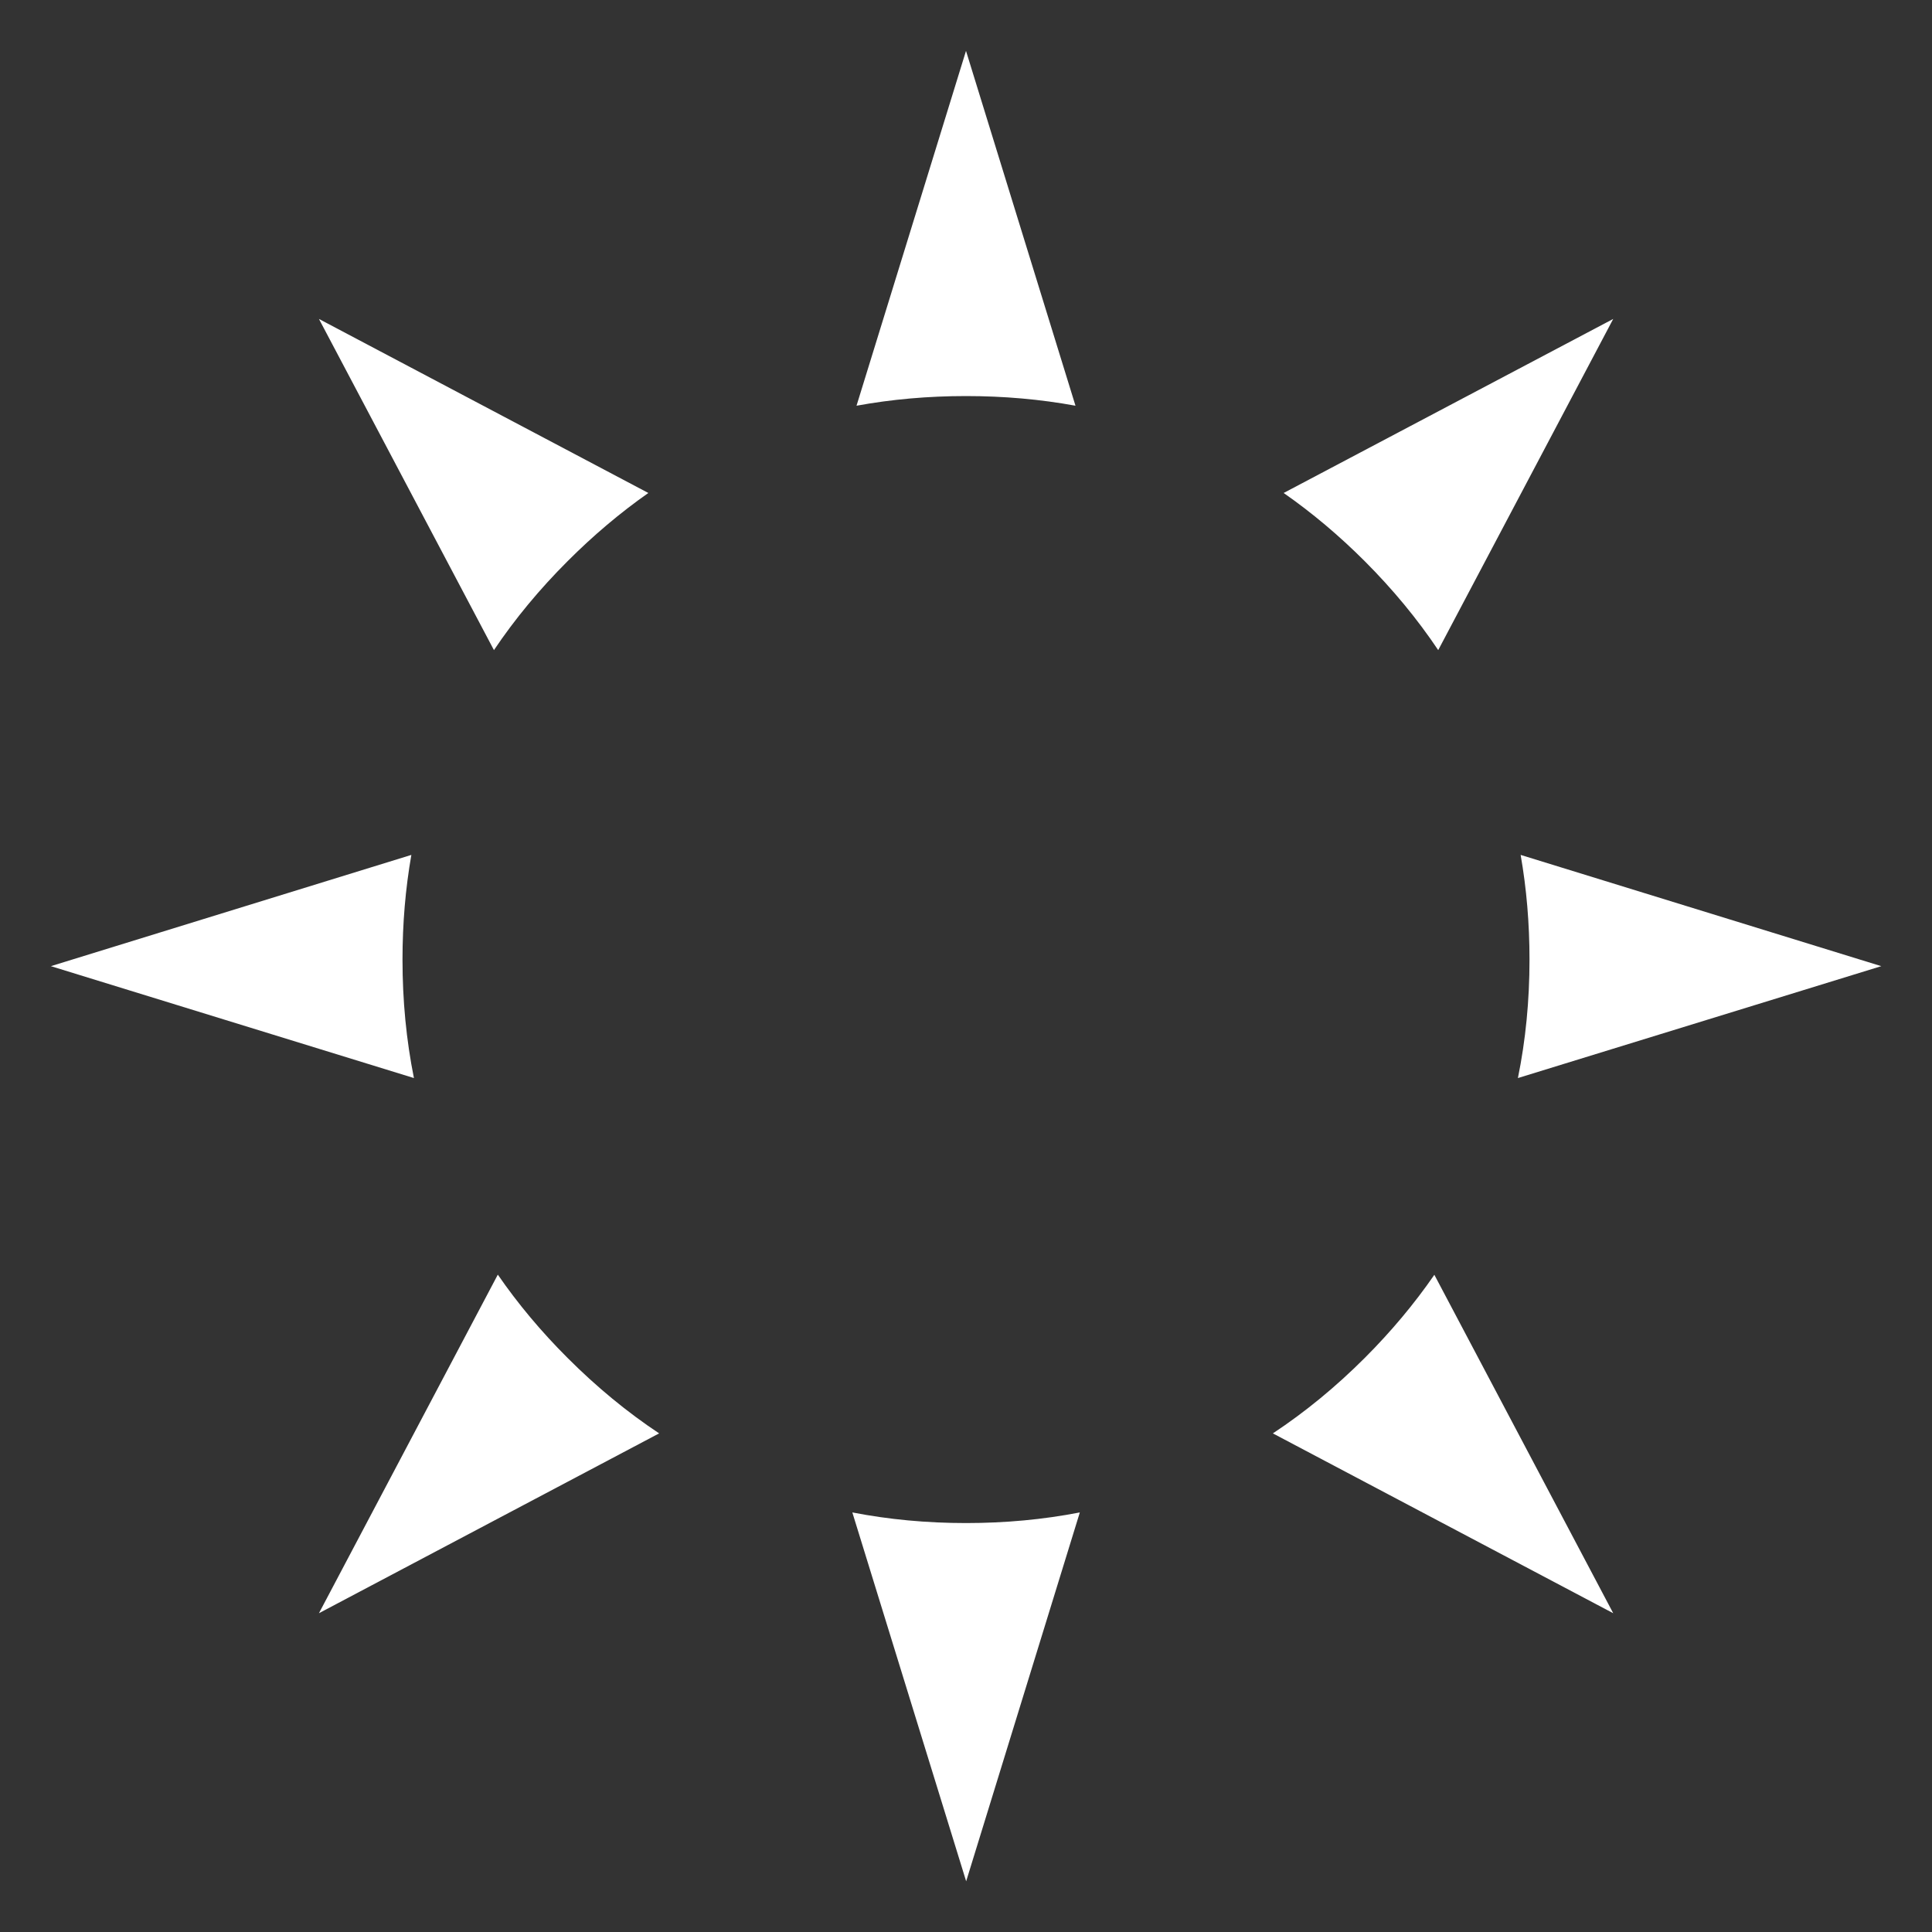 
<svg xmlns="http://www.w3.org/2000/svg" version="1.1" xmlns:xlink="http://www.w3.org/1999/xlink" preserveAspectRatio="none" x="0px" y="0px" width="600px" height="600px" viewBox="0 0 600 600">
<rect x="0" y="0" width="600" height="600" fill="#333333" stroke="none"/>
<defs/>

<g id="sun">
<g transform="matrix( 1, 0, 0, 1, 0,0) ">
<g>
<g>
<path fill="#ffffff" stroke="none" d="
M 423.8 421.75
Q 410.302 435.235 395.3 445.15
L 501 501 445.45 395.9
Q 436.113 409.437 423.8 421.75
M 204.7 445.15
Q 189.771 435.234 176.3 421.75 163.96 409.434 154.6 395.85
L 99.05 501 204.7 445.15
M 300 473
Q 281.681 473 264.7 469.7
L 300.05 584.25 335.35 469.7
Q 318.353 473 300 473
M 128.55 334.8
Q 125 317.145 125 298 125 281.186 127.75 265.5
L 15.8 300.05 128.55 334.8
M 266 126
Q 282.388 123 300 123 317.628 123 334 126
L 300 15.8 266 126
M 176.3 174.25
Q 188.255 162.284 201.35 153.1
L 99.05 99.05 153.4 201.9
Q 163.162 187.375 176.3 174.25
M 475 298
Q 475 317.153 471.4 334.8
L 584.25 300.05 472.25 265.5
Q 475 281.177 475 298
M 398.65 153.1
Q 411.82 162.282 423.8 174.25 436.91 187.373 446.65 201.9
L 501 99.05 398.65 153.1 Z"/>
</g>
</g>
</g>
</g>
</svg>
